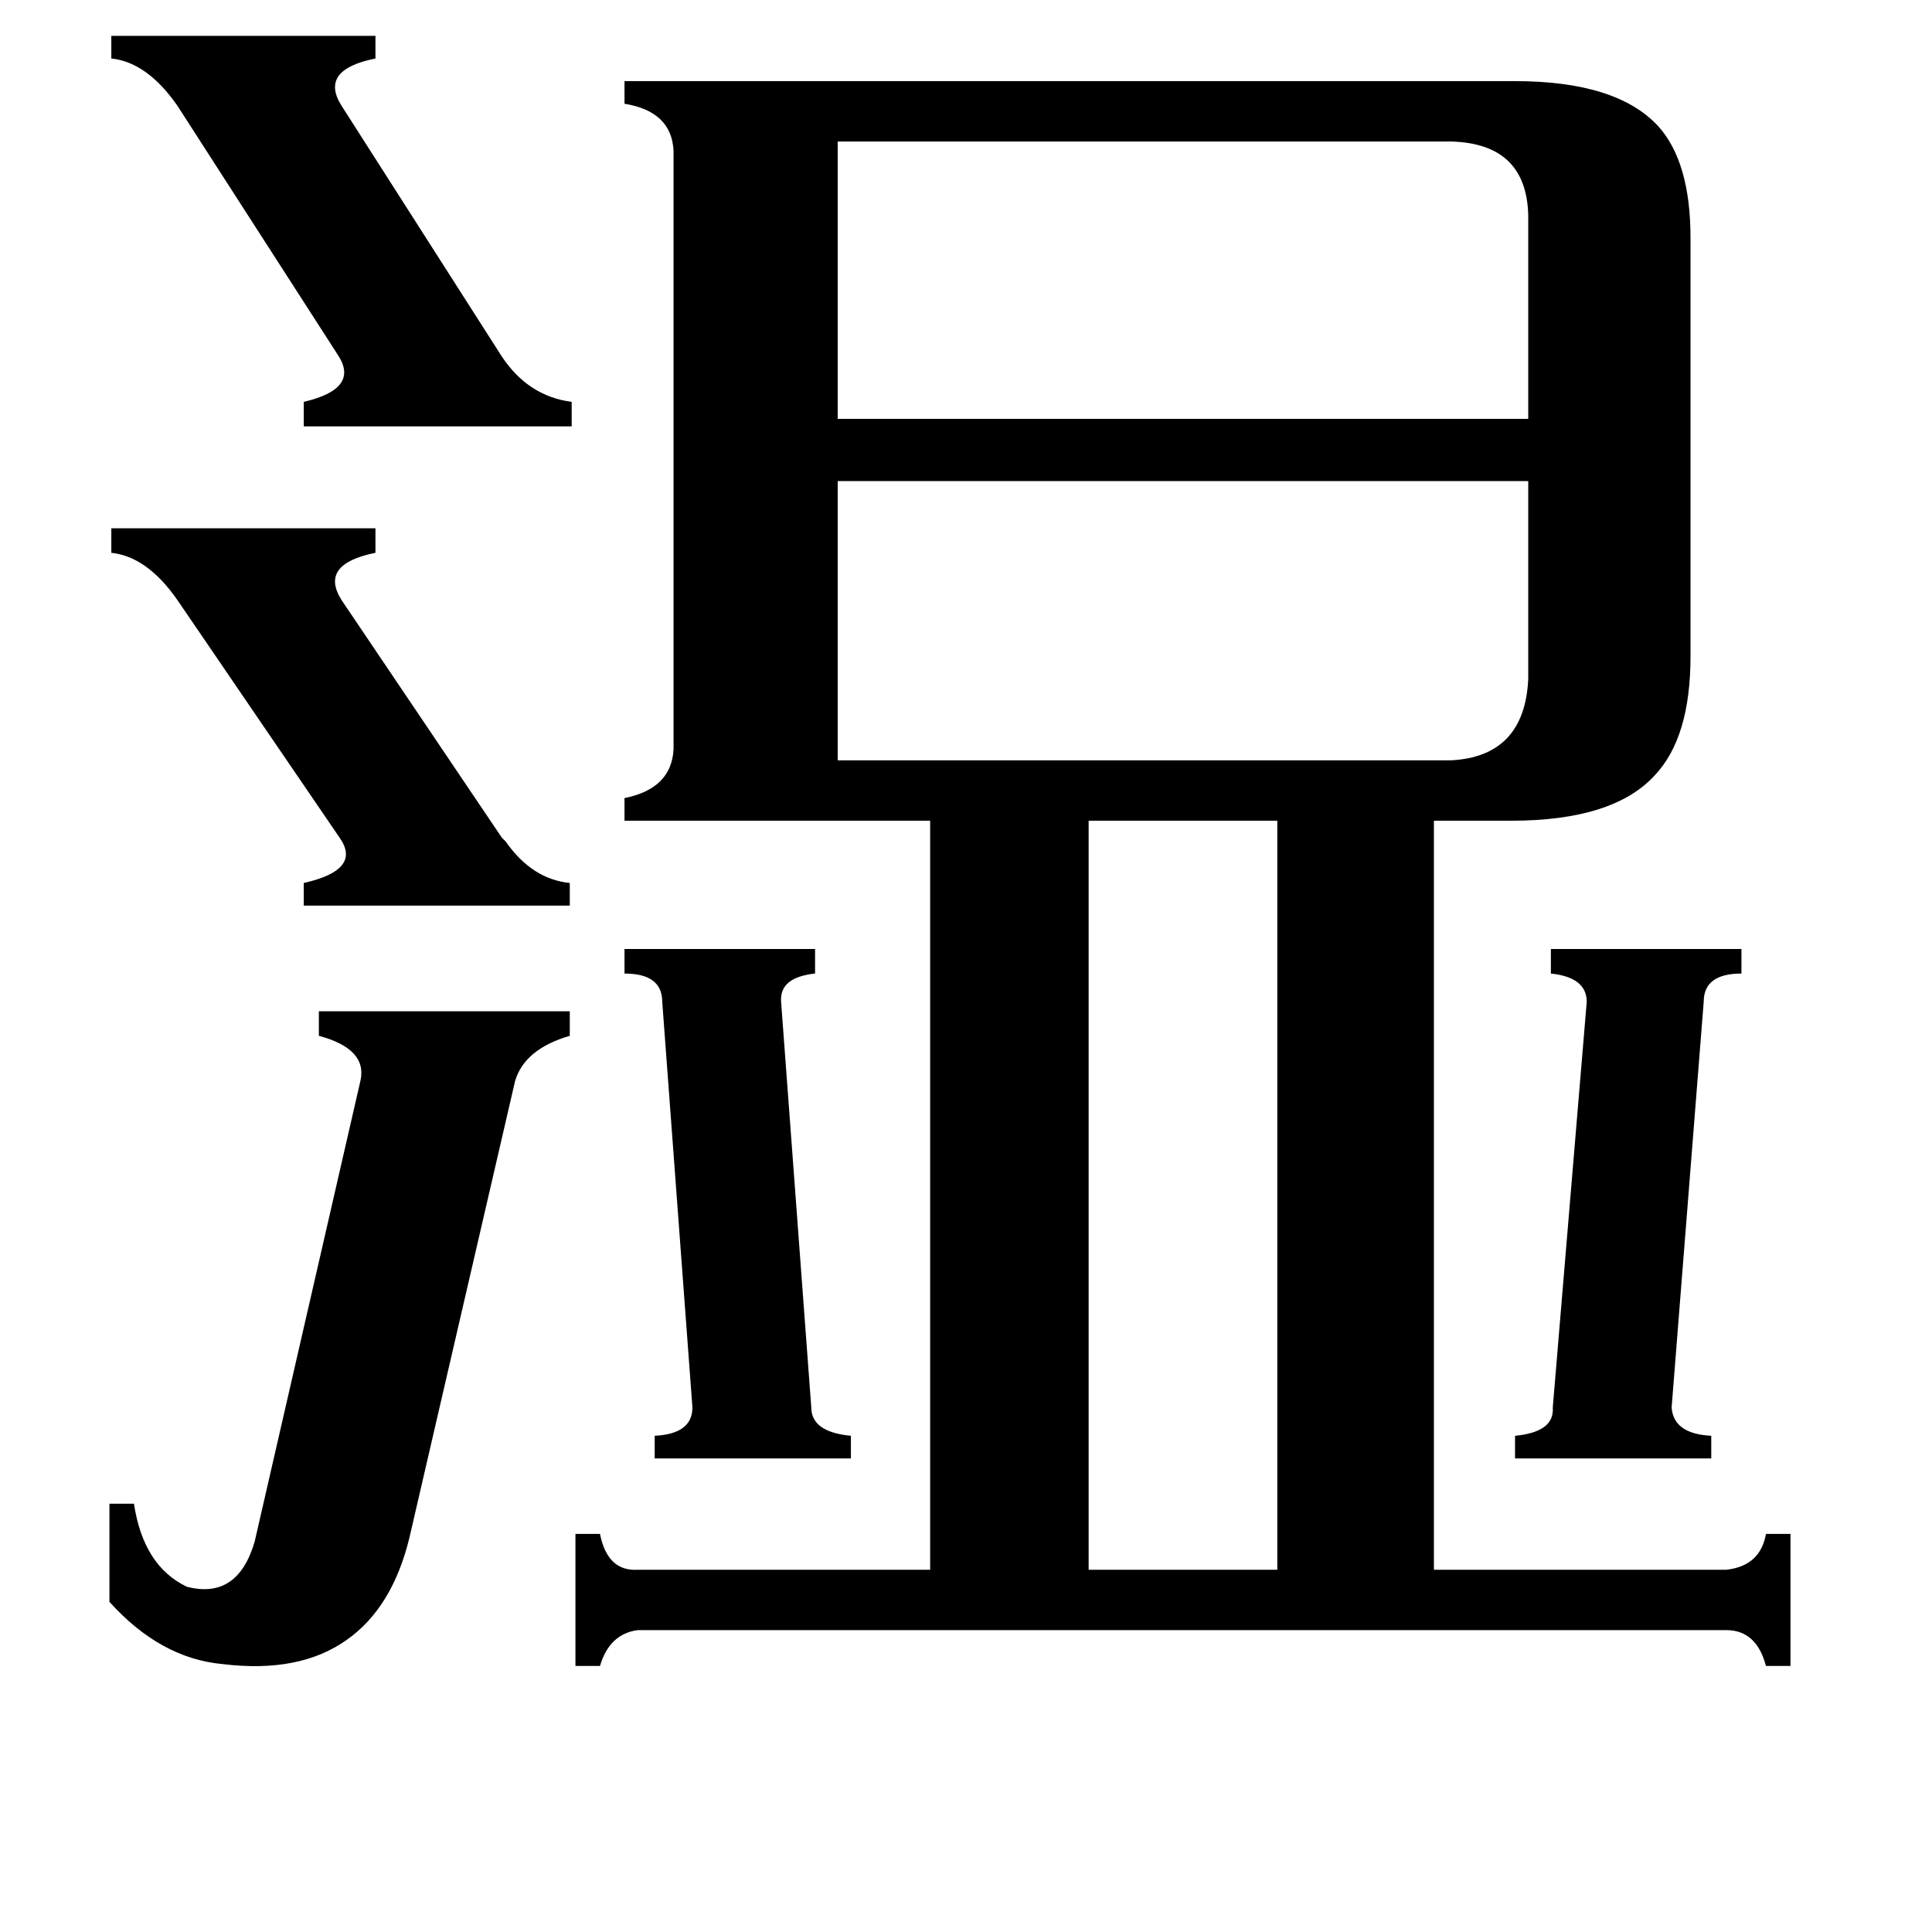 <svg xmlns="http://www.w3.org/2000/svg" viewBox="0 -800 1024 1024">
	<path fill="#000000" d="M803 -39Q824 -41 823 -54L841 -269Q841 -282 822 -284V-297H923V-284Q903 -284 903 -269L886 -54Q887 -40 907 -39V-27H803ZM331 -297H432V-284Q413 -282 414 -269L430 -54Q430 -41 451 -39V-27H347V-39Q367 -40 367 -54L351 -269Q351 -284 331 -284ZM59 -520H199V-507Q169 -501 181 -482L266 -356Q267 -355 268 -354Q282 -334 302 -332V-320H161V-332Q192 -339 180 -356L94 -482Q78 -505 59 -507ZM59 -781H199V-769Q169 -763 181 -744L266 -611Q280 -590 303 -587V-574H161V-587Q191 -594 179 -612L94 -744Q78 -767 59 -769ZM191 -227Q195 -244 169 -251V-264H302V-251Q278 -244 273 -227L217 15Q208 52 184 69Q159 87 118 82Q85 79 58 49V-3H71Q76 30 99 41Q126 48 135 17ZM577 -365V32H677V-365ZM444 -725V-578H810V-686Q809 -724 769 -725ZM769 -397Q808 -399 810 -440V-545H444V-397ZM915 32Q933 30 936 13H949V83H936Q931 64 915 64H338Q323 66 318 83H305V13H318Q322 33 338 32H493V-365H331V-377Q356 -382 357 -403V-720Q356 -741 331 -745V-757H803Q857 -757 879 -733Q896 -714 896 -674V-452Q896 -409 877 -389Q855 -365 801 -365H760V32Z"/>
</svg>